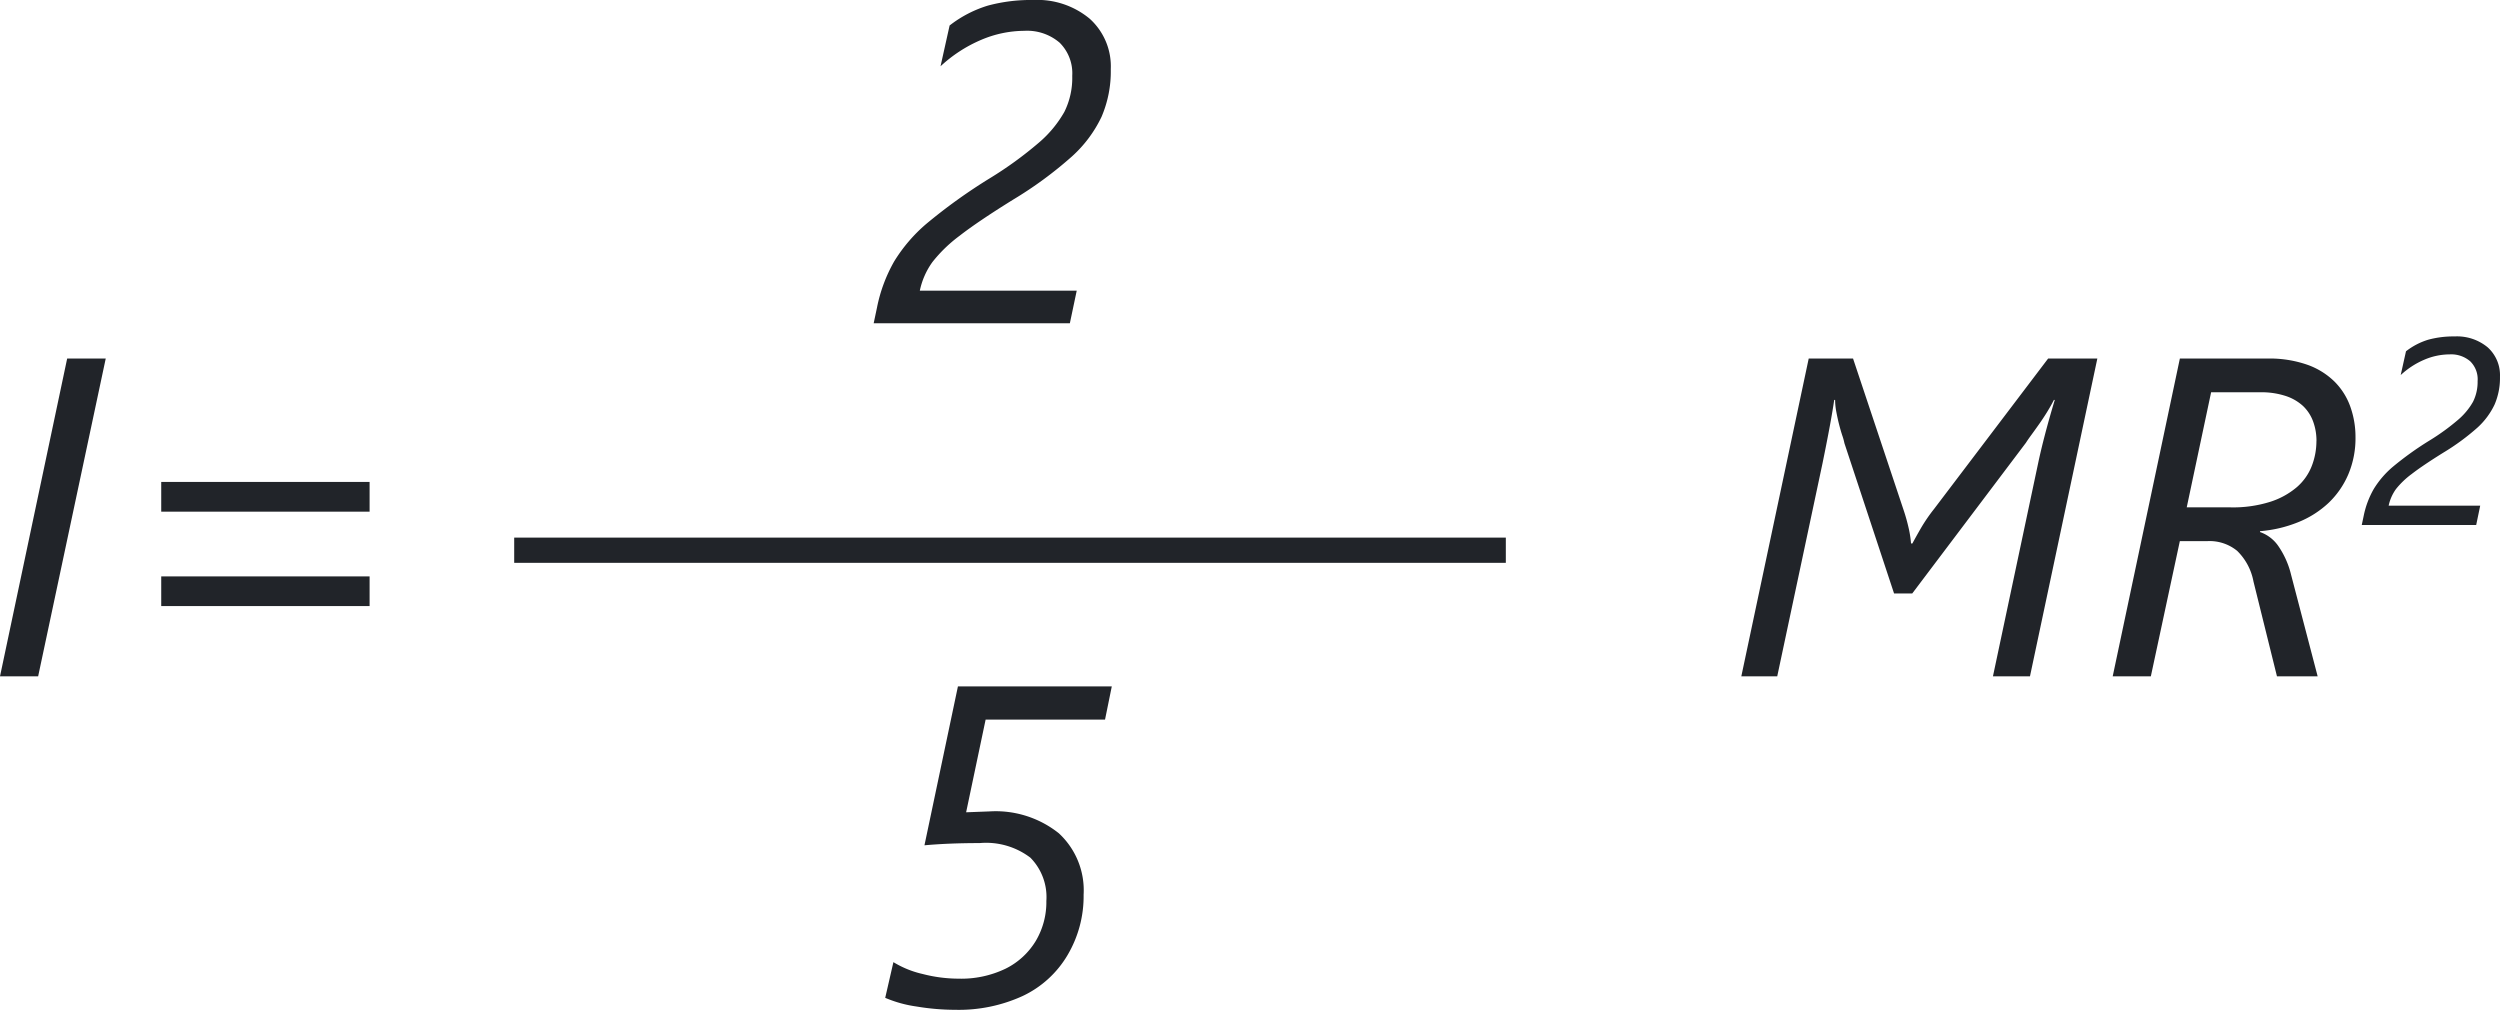 <svg xmlns="http://www.w3.org/2000/svg" width="99.115" height="40.034" viewBox="0 0 99.115 40.034">
  <g id="Grupo_1206027" data-name="Grupo 1206027" transform="translate(-4642.389 -2462.932)">
    <path id="Trazado_1045522" data-name="Trazado 1045522" d="M-8.874,0h-1.512l2.663-12.6h1.529Zm4.88-6.53V-7.708H4.267V-6.53Zm0,3.744V-3.964H4.267v1.178Z" transform="translate(4652.775 2489.747)" fill="#212429"/>
    <path id="Trazado_1045523" data-name="Trazado 1045523" d="M12.094,0H10.626l1.793-8.455q.105-.5.272-1.138t.387-1.367h-.035q-.105.211-.264.47t-.33.5q-.171.242-.312.435t-.2.29L7.427-3.287H6.706L4.737-9.246a2.182,2.182,0,0,0-.083-.3q-.066-.2-.127-.439t-.11-.5a2.557,2.557,0,0,1-.048-.475H4.333q-.053.378-.171,1.02t-.294,1.5L2.074,0H.65L3.322-12.6H5.08l2,5.994a7.193,7.193,0,0,1,.207.738,4.227,4.227,0,0,1,.092.6h.053q.141-.264.343-.615a6.511,6.511,0,0,1,.519-.756L12.814-12.6h1.951ZM25-9.483a3.677,3.677,0,0,1-.286,1.477,3.41,3.41,0,0,1-.787,1.134,3.843,3.843,0,0,1-1.2.76,5.1,5.1,0,0,1-1.512.356v.035a1.459,1.459,0,0,1,.725.554,3.405,3.405,0,0,1,.505,1.134L23.5,0H21.887l-.932-3.762a2.28,2.28,0,0,0-.646-1.213,1.722,1.722,0,0,0-1.173-.387h-1.1L16.886,0H15.374l2.663-12.6h3.472a4.532,4.532,0,0,1,1.582.246,2.941,2.941,0,0,1,1.081.672,2.67,2.67,0,0,1,.624.993A3.571,3.571,0,0,1,25-9.483Zm-1.547.158a2.223,2.223,0,0,0-.132-.778,1.61,1.61,0,0,0-.4-.615,1.874,1.874,0,0,0-.694-.4,3.091,3.091,0,0,0-1-.145H19.276L18.309-6.7h1.74a4.9,4.9,0,0,0,1.569-.22,3.069,3.069,0,0,0,1.055-.58,2.131,2.131,0,0,0,.593-.839A2.727,2.727,0,0,0,23.451-9.325Zm6.39-2.4a1,1,0,0,0-.295-.766,1.154,1.154,0,0,0-.818-.274,2.574,2.574,0,0,0-1,.21,3.228,3.228,0,0,0-.938.61l.21-.943a2.723,2.723,0,0,1,.889-.461,3.813,3.813,0,0,1,1.043-.128,1.9,1.9,0,0,1,1.307.433,1.483,1.483,0,0,1,.487,1.166,2.664,2.664,0,0,1-.213,1.1,2.923,2.923,0,0,1-.679.915,9.052,9.052,0,0,1-1.364,1q-.815.508-1.238.836a3.3,3.3,0,0,0-.628.6,1.744,1.744,0,0,0-.292.661h3.63L29.785-6H25.248l.077-.364a3.545,3.545,0,0,1,.4-1.066,3.655,3.655,0,0,1,.741-.866,12.637,12.637,0,0,1,1.471-1.056,8.734,8.734,0,0,0,1.13-.82,2.657,2.657,0,0,0,.592-.713A1.764,1.764,0,0,0,29.841-11.721Z" transform="translate(4710.775 2489.747)" fill="#212429"/>
    <path id="Trazado_1045524" data-name="Trazado 1045524" d="M3.1-9.809A1.706,1.706,0,0,0,2.6-11.123a1.979,1.979,0,0,0-1.4-.47,4.413,4.413,0,0,0-1.714.36,5.535,5.535,0,0,0-1.608,1.046l.36-1.617a4.669,4.669,0,0,1,1.525-.791,6.537,6.537,0,0,1,1.789-.22,3.249,3.249,0,0,1,2.241.743,2.542,2.542,0,0,1,.835,2,4.566,4.566,0,0,1-.365,1.885A5.012,5.012,0,0,1,3.094-6.618,15.519,15.519,0,0,1,.756-4.9q-1.4.87-2.123,1.433A5.661,5.661,0,0,0-2.443-2.426a2.989,2.989,0,0,0-.5,1.134H3.278L3.006,0H-4.772l.132-.624a6.077,6.077,0,0,1,.681-1.828,6.266,6.266,0,0,1,1.27-1.485A21.664,21.664,0,0,1-.167-5.748,14.974,14.974,0,0,0,1.771-7.154,4.554,4.554,0,0,0,2.786-8.376,3.024,3.024,0,0,0,3.1-9.809Z" transform="translate(4681.799 2475.747)" fill="#212429"/>
    <path id="Trazado_1045525" data-name="Trazado 1045525" d="M4.4-11.285H-.334l-.773,3.674.932-.035a4.014,4.014,0,0,1,2.742.866,3.076,3.076,0,0,1,.984,2.439,4.583,4.583,0,0,1-.642,2.4A4.083,4.083,0,0,1,1.129-.325,6.072,6.072,0,0,1-1.521.22,9.425,9.425,0,0,1-3.081.088,4.877,4.877,0,0,1-4.315-.255L-3.99-1.67A3.845,3.845,0,0,0-2.83-1.2a5.69,5.69,0,0,0,1.415.185,4.056,4.056,0,0,0,1.881-.4,2.9,2.9,0,0,0,1.191-1.1,3.016,3.016,0,0,0,.417-1.578,2.224,2.224,0,0,0-.633-1.718A2.9,2.9,0,0,0-.571-6.39q-1.222,0-2.188.088l1.327-6.3h6.1Z" transform="translate(4681.799 2502.747)" fill="#212429"/>
    <path id="Trazado_1044226" data-name="Trazado 1044226" d="M-224.024,3514.064h39.314" transform="translate(4886.799 -1029.318)" fill="none" stroke="#212429" stroke-width="1"/>
  </g>
</svg>

